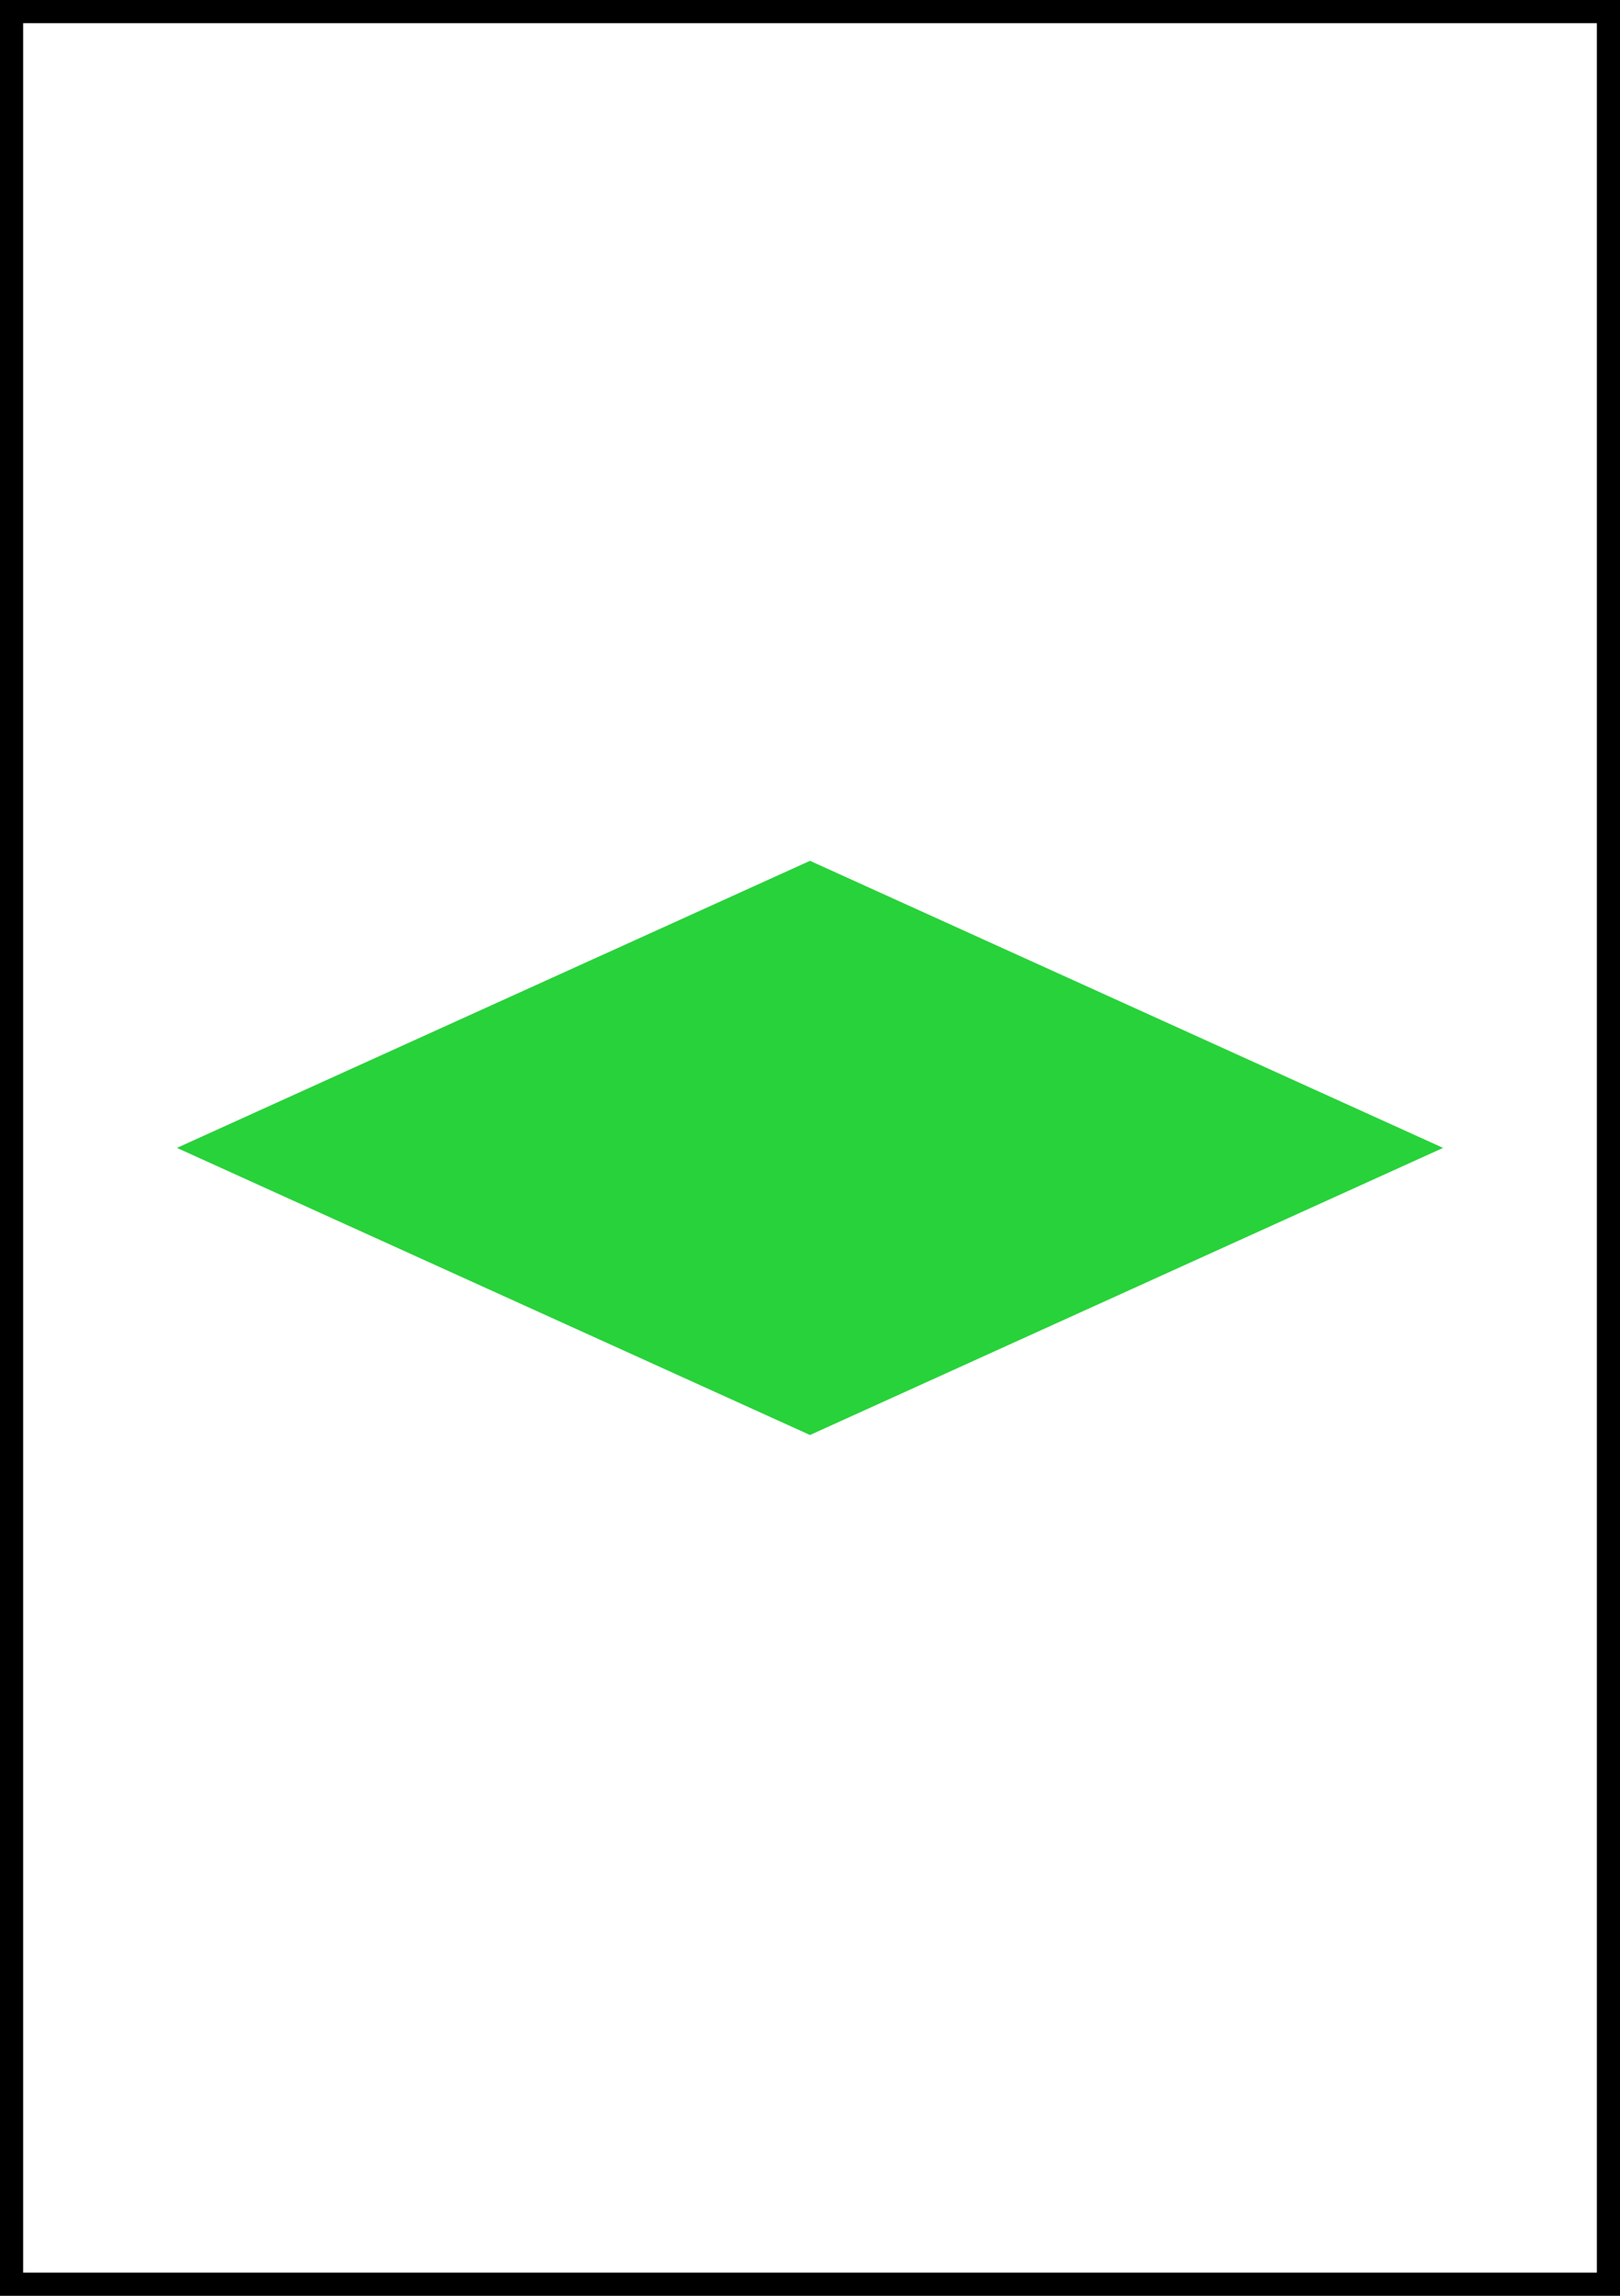 <?xml version="1.0" encoding="UTF-8" standalone="no"?>
<!DOCTYPE svg PUBLIC "-//W3C//DTD SVG 1.1//EN" "http://www.w3.org/Graphics/SVG/1.1/DTD/svg11.dtd">
<svg version="1.1" xmlns="http://www.w3.org/2000/svg" xmlns:xlink="http://www.w3.org/1999/xlink" preserveAspectRatio="xMidYMid meet" viewBox="0 0 420 595" width="420" height="595"><rect x="0" y="0" width="420" height="595" fill="#808080" stroke="none"/><defs><path d="M0 0L420 0L420 595L0 595L0 0Z" id="b2zvFgHBTJ"></path><clipPath id="clipm1rJn8emD7"><use xlink:href="#b2zvFgHBTJ" opacity="1"></use></clipPath><path d="M210 223.13L374.06 297.5L210 371.88" id="f6cQFjQb8t"></path><clipPath id="clipa5evE35Ezh"><use xlink:href="#f6cQFjQb8t" opacity="1"></use></clipPath><path d="M210 223.13L45.94 297.5L210 371.88" id="c4Md7wtEcA"></path><clipPath id="clipb6qCIN4rbh"><use xlink:href="#c4Md7wtEcA" opacity="1"></use></clipPath><path d="M210 370.71L210 223.71" id="acx9SVtVA"></path></defs><g><g><g><use xlink:href="#b2zvFgHBTJ" opacity="1" fill="#ffffff" fill-opacity="1"></use><g clip-path="url(#clipm1rJn8emD7)"><use xlink:href="#b2zvFgHBTJ" opacity="1" fill-opacity="0" stroke="#000000" stroke-width="12" stroke-opacity="1"></use></g></g><g><g><g><use xlink:href="#f6cQFjQb8t" opacity="1" fill="#28d23a" fill-opacity="1"></use><g clip-path="url(#clipa5evE35Ezh)"><use xlink:href="#f6cQFjQb8t" opacity="1" fill-opacity="0" stroke="#28d23a" stroke-width="12" stroke-opacity="1"></use></g></g><g><use xlink:href="#c4Md7wtEcA" opacity="1" fill="#28d23a" fill-opacity="1"></use><g clip-path="url(#clipb6qCIN4rbh)"><use xlink:href="#c4Md7wtEcA" opacity="1" fill-opacity="0" stroke="#28d23a" stroke-width="12" stroke-opacity="1"></use></g></g></g><g><use xlink:href="#acx9SVtVA" opacity="1" fill="#28d23a" fill-opacity="1"></use><g><use xlink:href="#acx9SVtVA" opacity="1" fill-opacity="0" stroke="#28d23a" stroke-width="2" stroke-opacity="1"></use></g></g></g></g></g></svg>